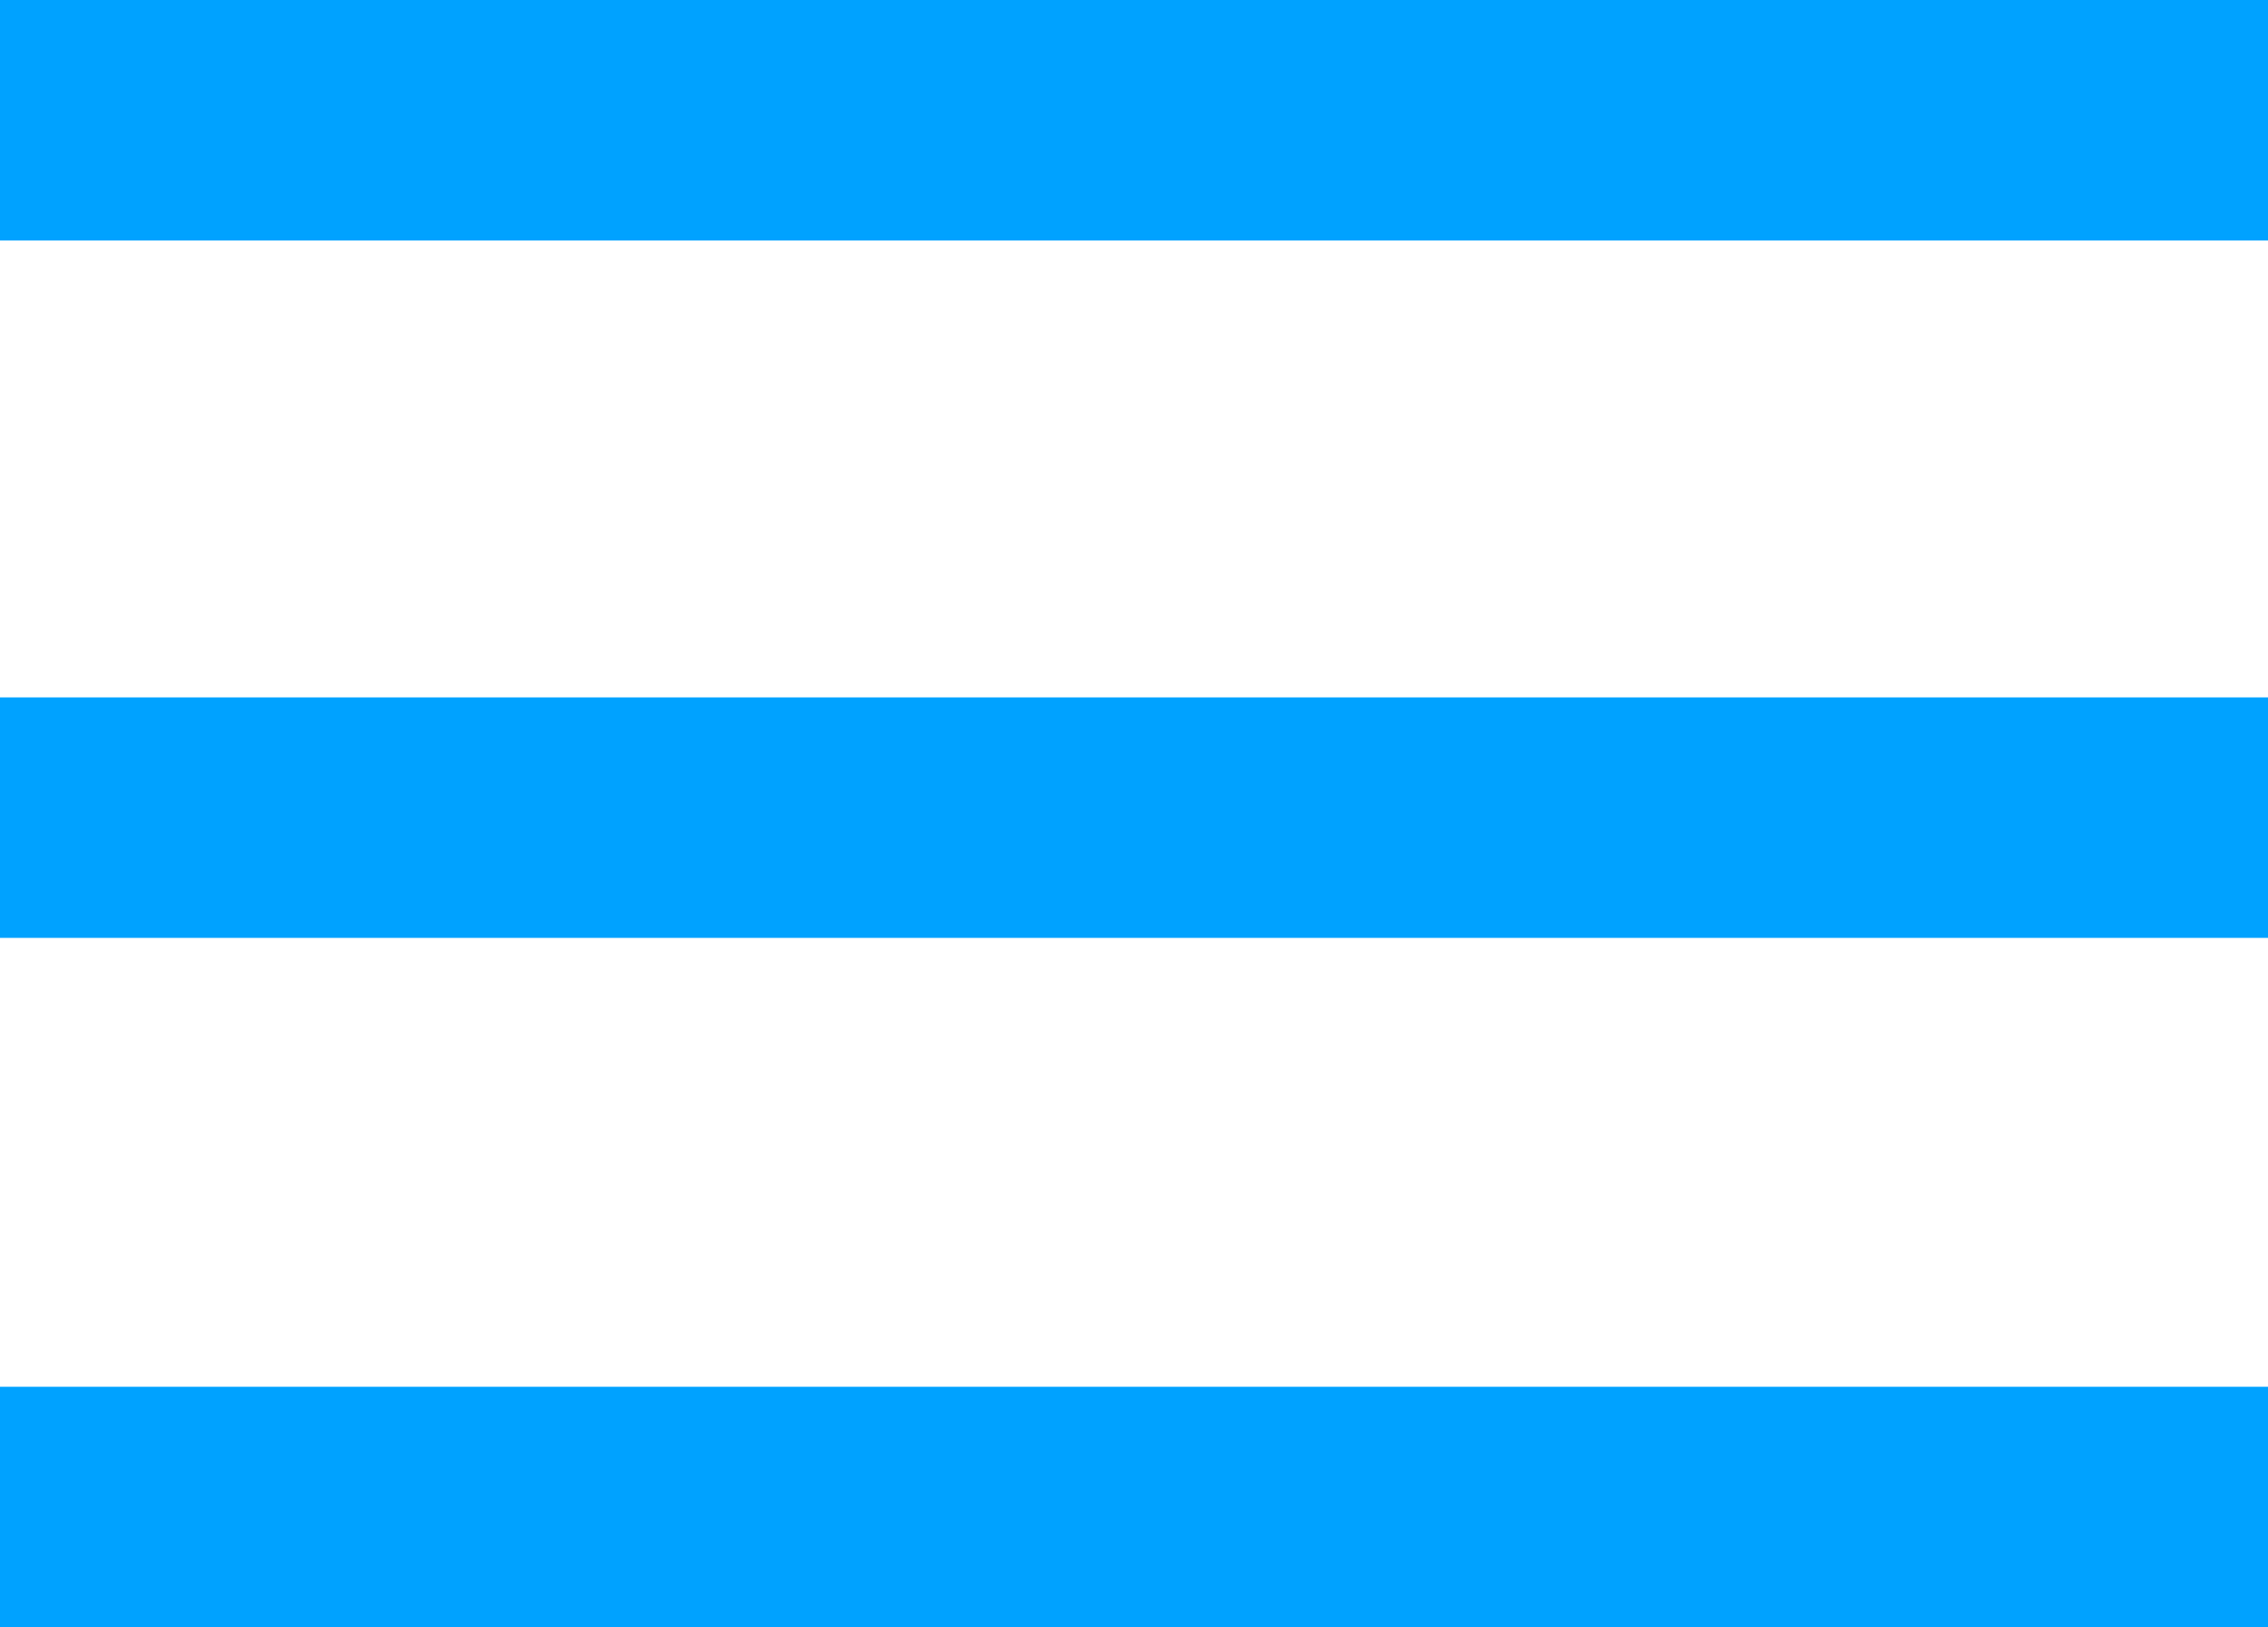 <svg xmlns="http://www.w3.org/2000/svg" viewBox="0 0 283 203"><defs><style>.a{fill:none;stroke:#00a2ff;stroke-miterlimit:9;stroke-width:30px;}</style></defs><line class="a" x1="283" y1="15" y2="15"/><line class="a" x1="283" y1="102" y2="102"/><path class="a" d="M69,288" transform="translate(-65 -100)"/><path class="a" d="M352,288" transform="translate(-65 -100)"/><line class="a" x1="283" y1="188" y2="188"/></svg>